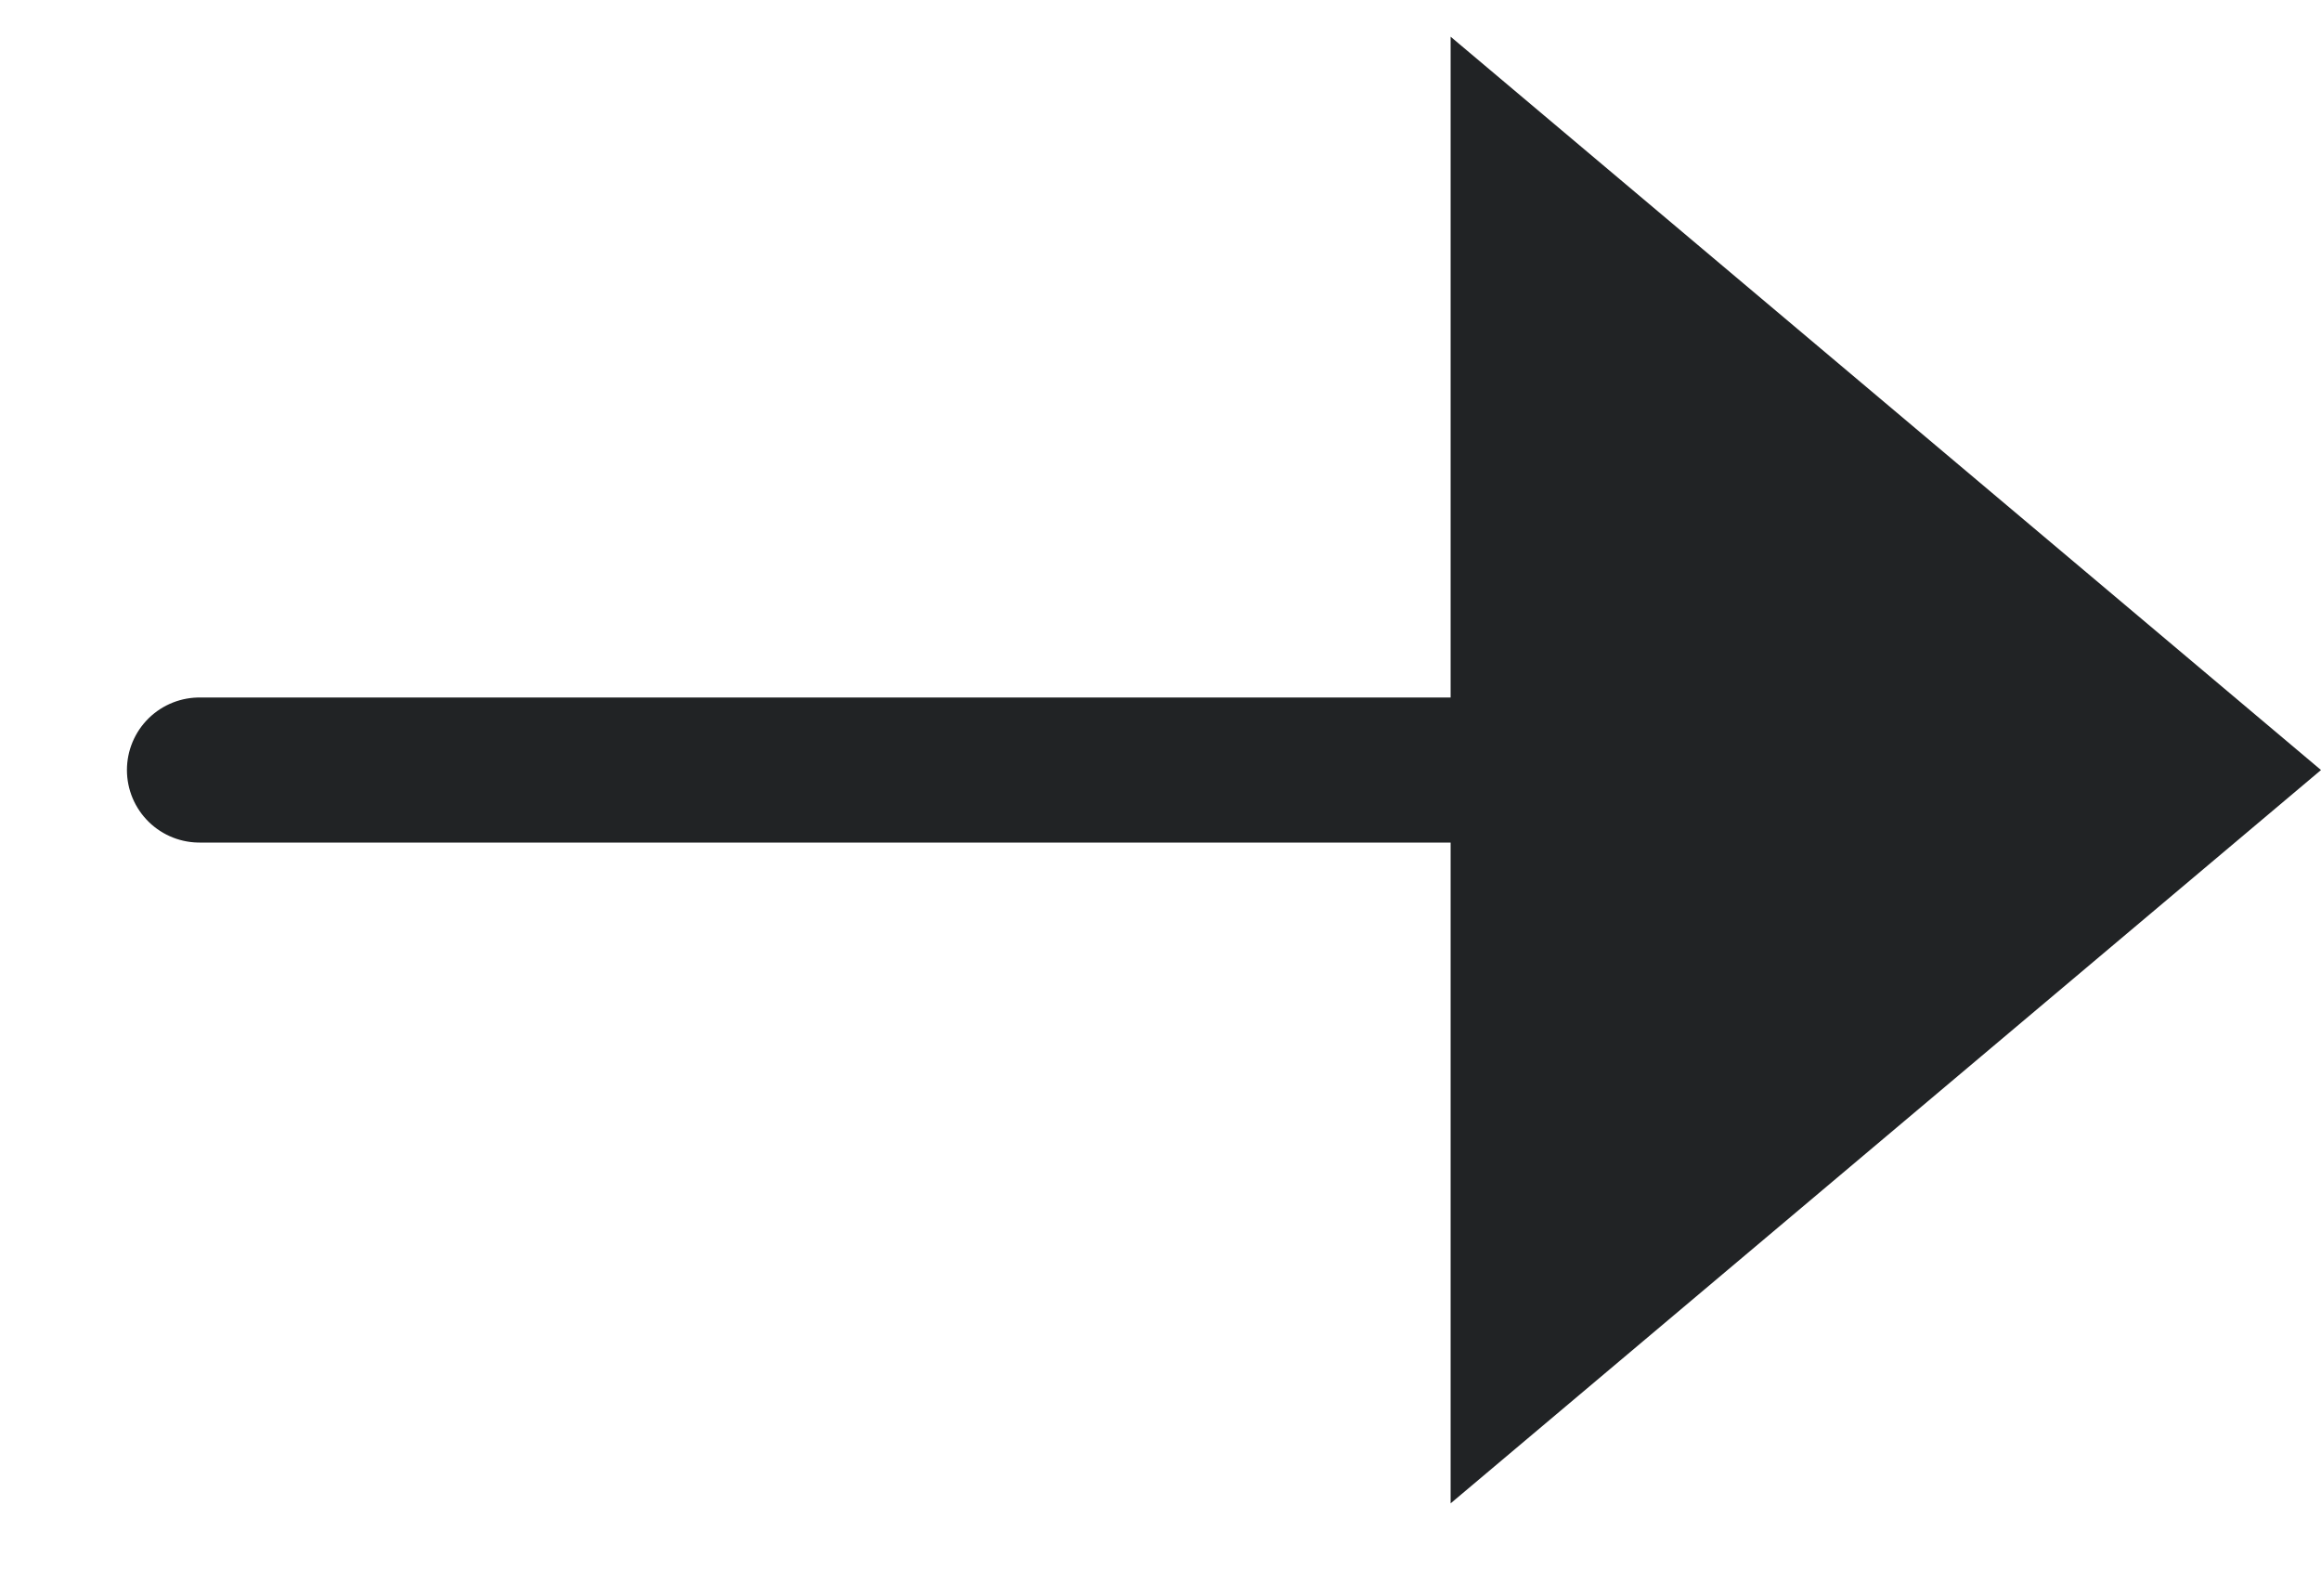 <?xml version="1.0" encoding="UTF-8"?>
<svg width="16px" height="11px" viewBox="0 0 16 11" version="1.1" xmlns="http://www.w3.org/2000/svg" xmlns:xlink="http://www.w3.org/1999/xlink">
    <!-- Generator: Sketch 57.1 (83088) - https://sketch.com -->
    <title>Group 3 Copy 4</title>
    <desc>Created with Sketch.</desc>
    <g id="-----↳-1200" stroke="none" stroke-width="1" fill="none" fill-rule="evenodd">
        <g id="1200/Category" transform="translate(-1189, -8463)">
            <g id="Page-Comps/Pagination" transform="translate(235, 8451)">
                <g id="Group-2" transform="translate(902, 1)">
                    <g id="Group-3-Copy-4" transform="translate(60.5, 16.5) rotate(-360) translate(-60.5, -16.5) translate(53, 11)">
                        <polygon id="Line-3" fill="#212325" points="9 0.253 15 5.308 9 10.363"></polygon>
                        <path d="M0.375,5.308 L10,5.308" id="Line-4" stroke="#212325" stroke-linecap="round"></path>
                    </g>
                </g>
            </g>
        </g>
    </g>
</svg>